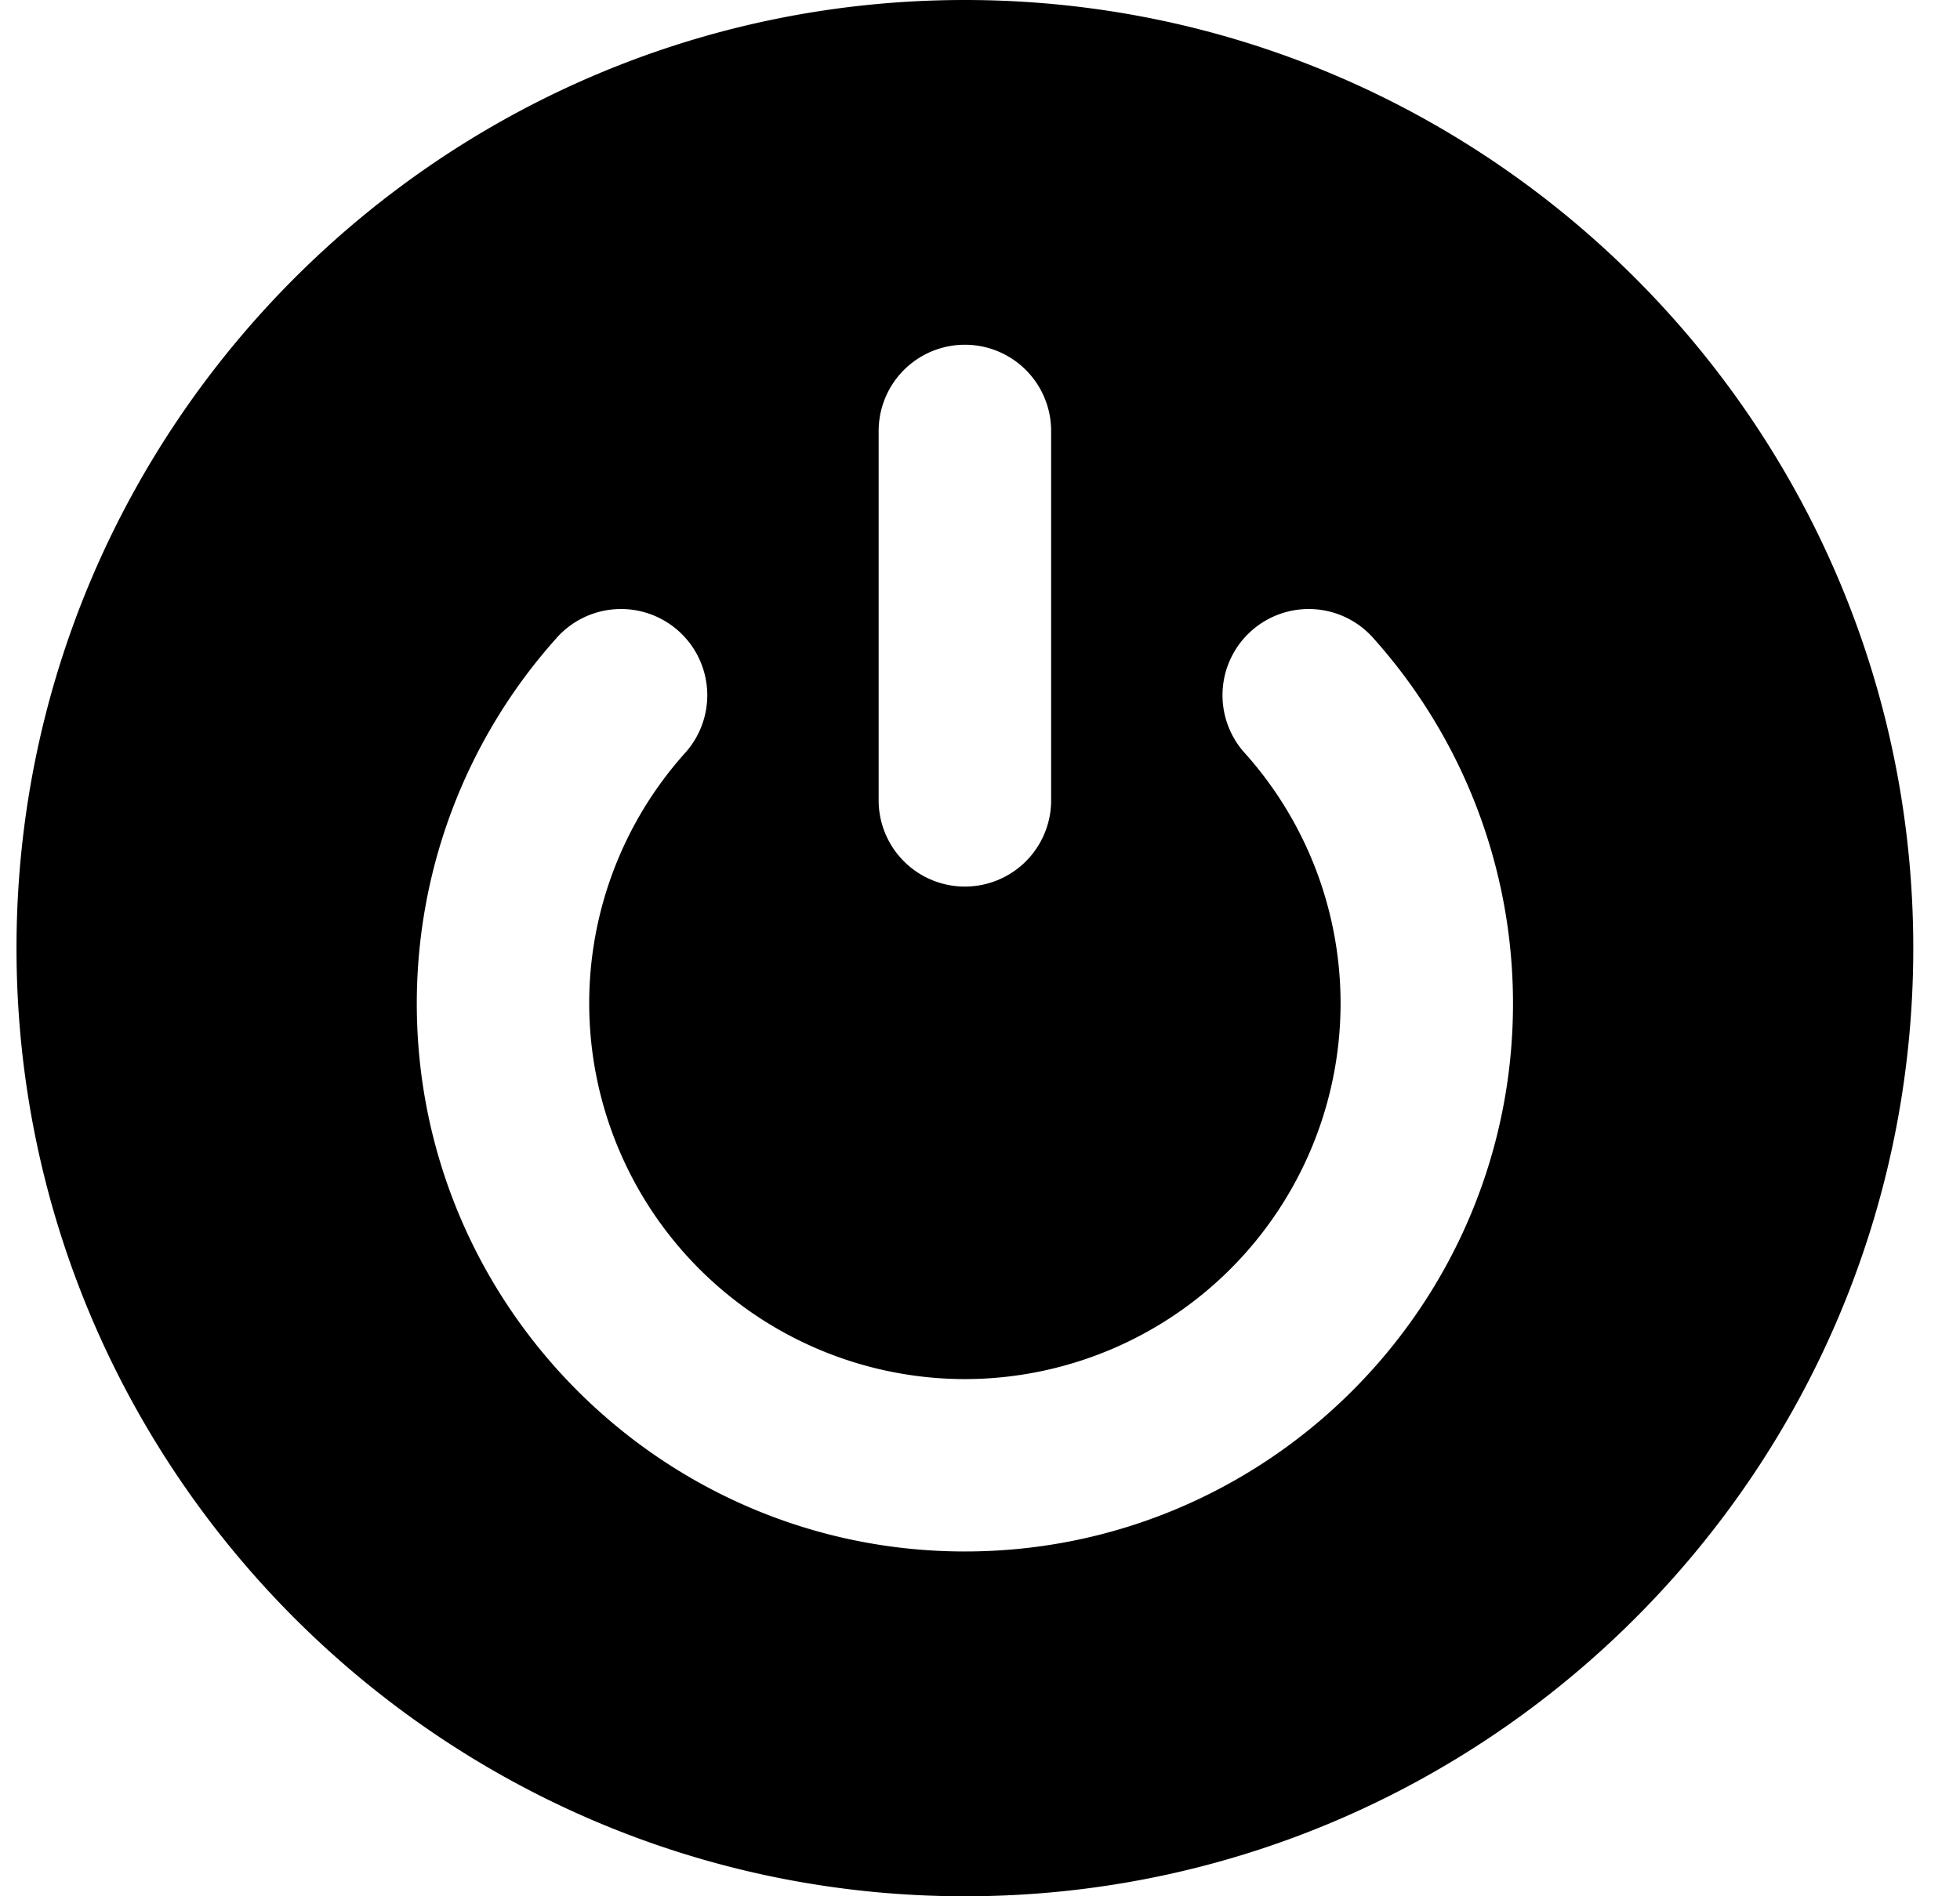 <svg viewBox="0 0 31 30"><g clip-path="url(#logout__a)"><path d="M15.261 0c-8.271 0-15 6.729-15 15s6.729 15 15 15 15-6.729 15-15-6.729-15-15-15Zm-1.364 6.818a1.364 1.364 0 0 1 2.728 0v5.844a1.364 1.364 0 1 1-2.728 0V6.818Zm1.364 17.727c-4.78 0-8.669-3.888-8.669-8.668 0-2.13.78-4.178 2.196-5.767a1.364 1.364 0 1 1 2.036 1.815 5.932 5.932 0 0 0-1.505 3.952 5.948 5.948 0 0 0 5.942 5.941 5.948 5.948 0 0 0 5.942-5.941c0-1.46-.535-2.864-1.505-3.952a1.364 1.364 0 1 1 2.036-1.815 8.656 8.656 0 0 1 2.196 5.767c0 4.78-3.889 8.668-8.669 8.668Z"/></g><defs><clipPath id="logout__a"><path fill="#fff" d="M0 0h30v30H0z" transform="translate(.261)"/></clipPath></defs></svg>